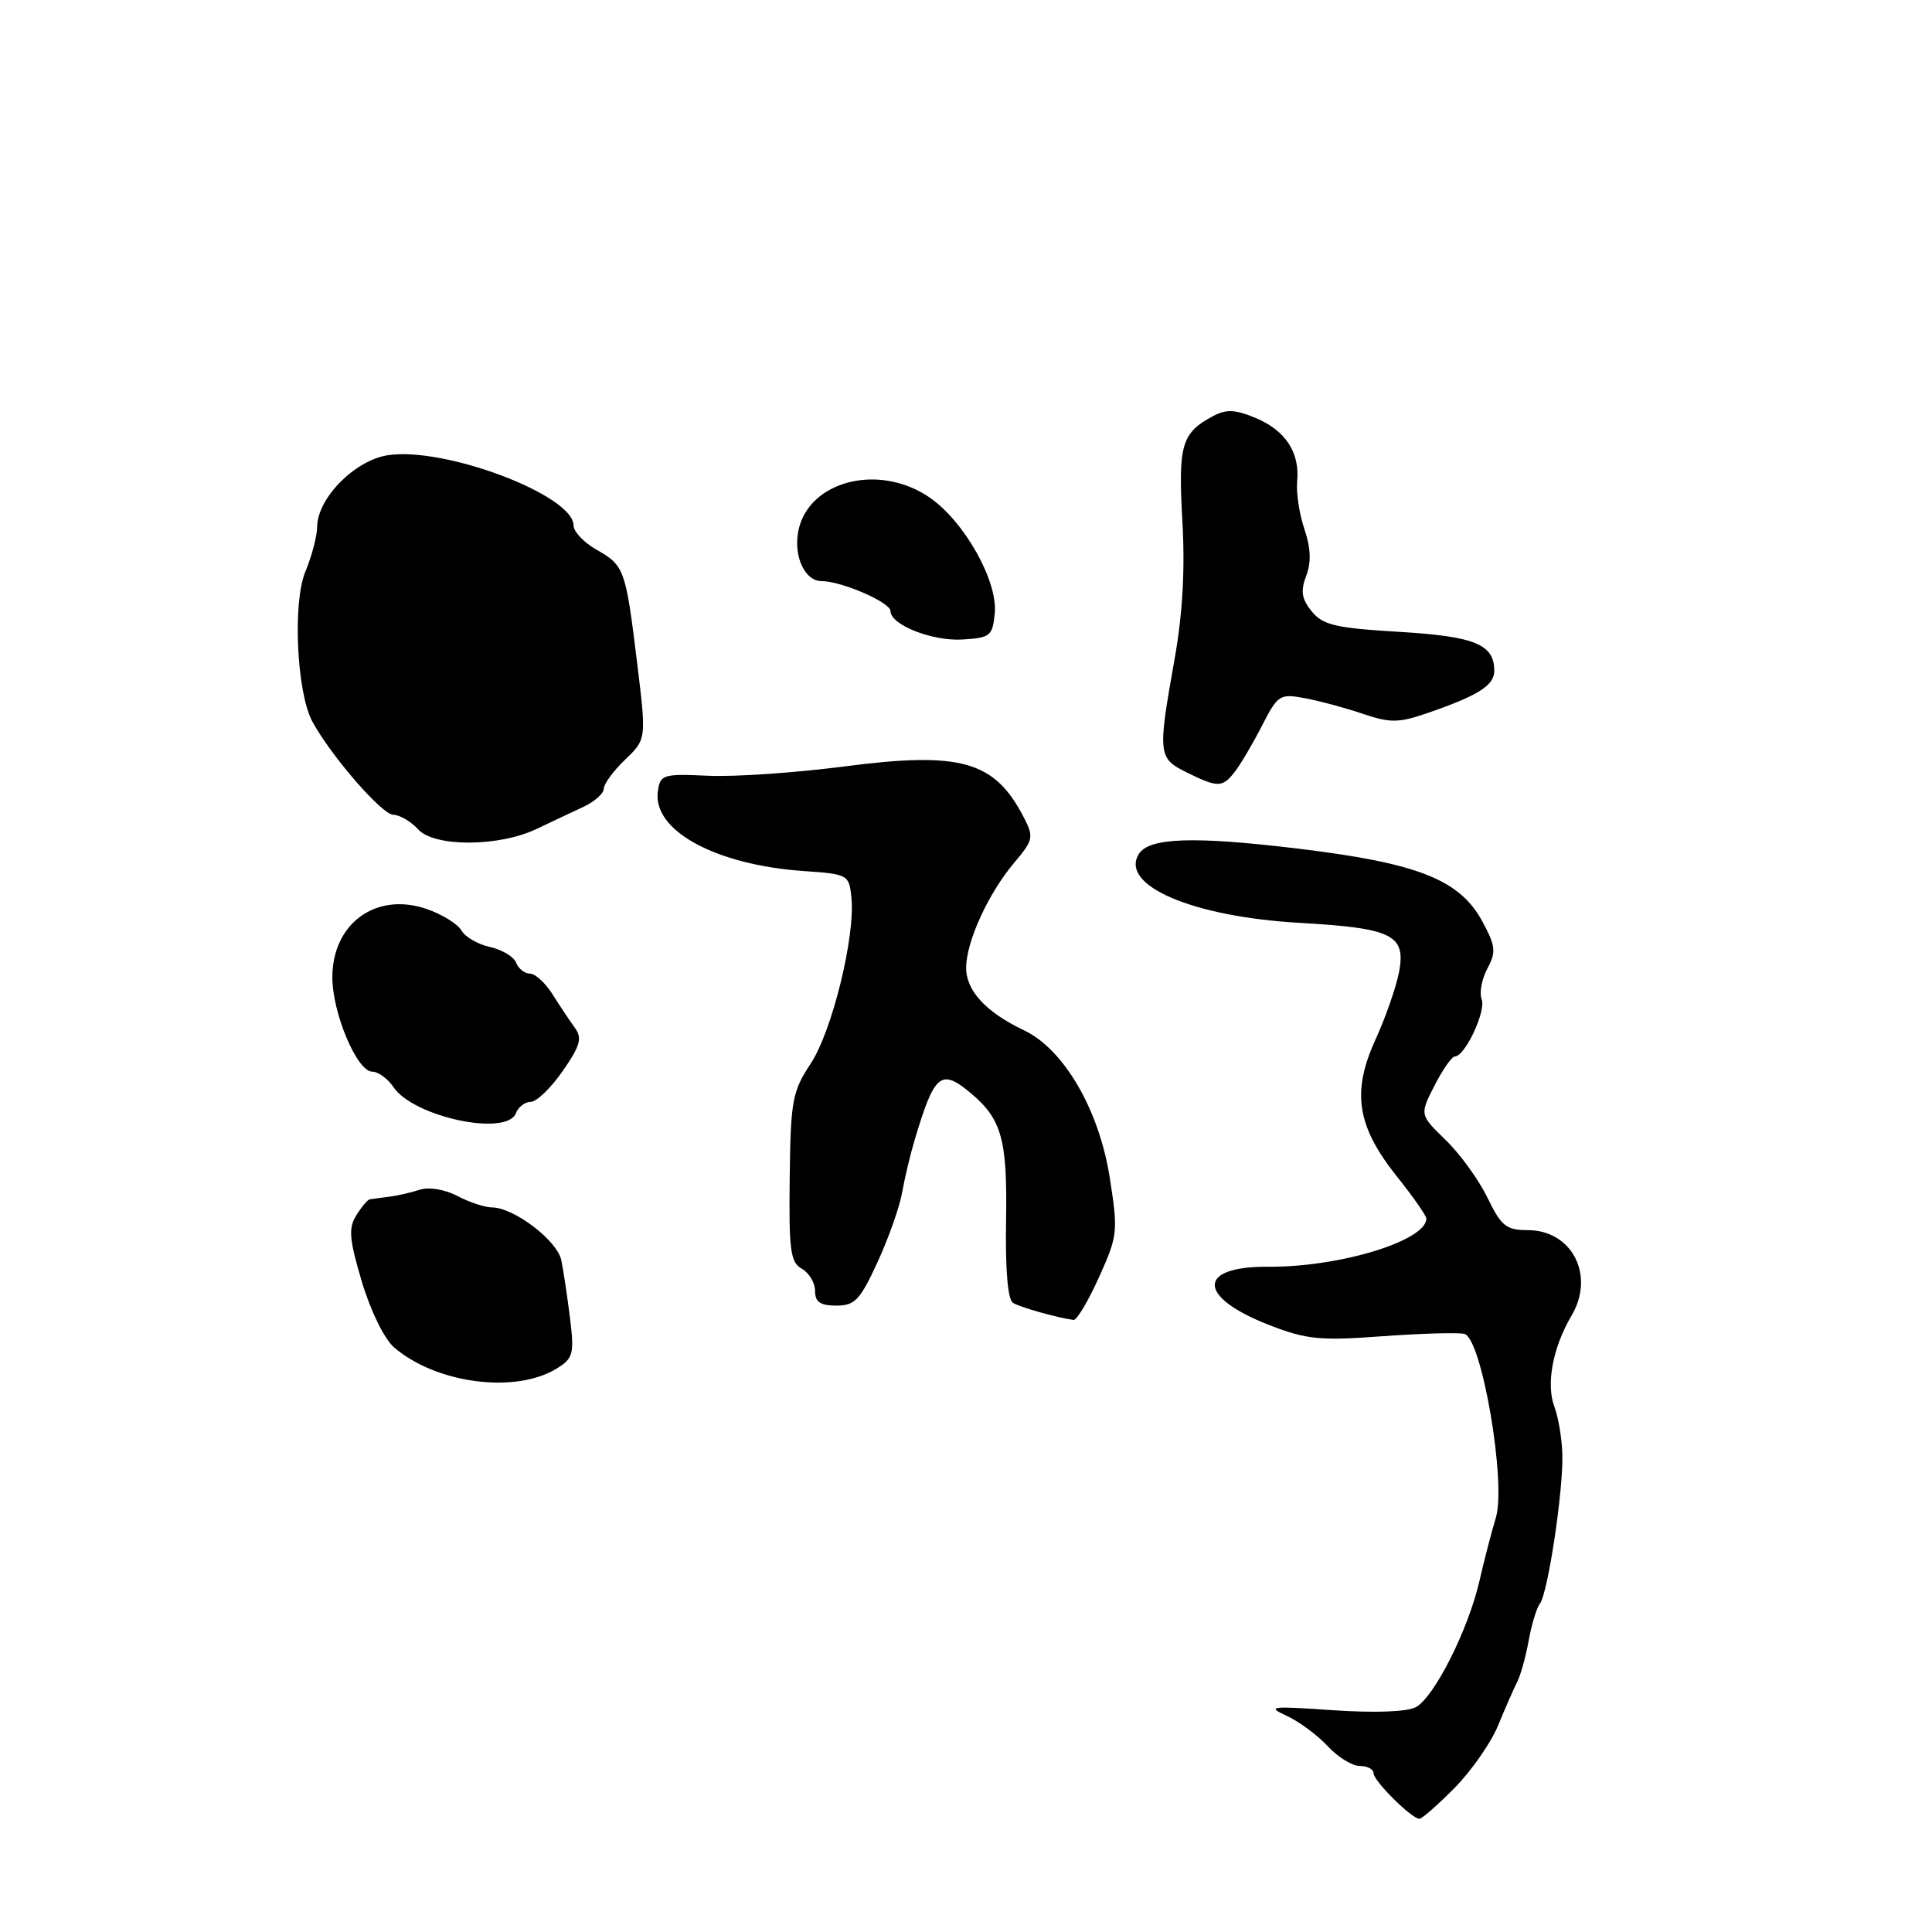 <?xml version="1.0" encoding="UTF-8" standalone="no"?>
<!DOCTYPE svg PUBLIC "-//W3C//DTD SVG 1.1//EN" "http://www.w3.org/Graphics/SVG/1.1/DTD/svg11.dtd" >
<svg xmlns="http://www.w3.org/2000/svg" xmlns:xlink="http://www.w3.org/1999/xlink" version="1.1" viewBox="0 0 256 256">
 <g >
 <path fill="currentColor"
d=" M 192.73 236.92 C 194.95 234.67 197.54 230.96 198.49 228.67 C 199.43 226.38 200.58 223.77 201.03 222.87 C 201.49 221.98 202.18 219.50 202.56 217.37 C 202.95 215.24 203.61 213.05 204.04 212.50 C 205.10 211.15 207.16 197.44 207.02 192.70 C 206.96 190.61 206.49 187.80 205.98 186.45 C 204.83 183.42 205.74 178.56 208.25 174.30 C 211.38 168.99 208.30 163.00 202.43 163.00 C 199.59 163.00 198.92 162.46 197.10 158.71 C 195.96 156.35 193.47 152.91 191.56 151.06 C 188.11 147.71 188.11 147.71 190.07 143.86 C 191.16 141.74 192.37 140.00 192.77 139.99 C 194.12 139.98 196.93 133.99 196.33 132.42 C 196.00 131.56 196.34 129.73 197.08 128.35 C 198.26 126.15 198.18 125.37 196.46 122.17 C 193.47 116.57 187.94 114.37 172.01 112.45 C 158.21 110.78 152.25 110.98 150.90 113.16 C 148.33 117.32 158.00 121.47 172.16 122.28 C 184.49 122.98 186.30 123.87 185.39 128.76 C 185.01 130.77 183.60 134.81 182.27 137.73 C 179.08 144.69 179.78 149.21 185.08 155.87 C 187.24 158.57 189.00 161.09 189.00 161.46 C 189.00 164.41 177.49 167.92 168.08 167.85 C 158.52 167.77 158.61 171.87 168.24 175.60 C 173.11 177.49 174.94 177.67 183.15 177.06 C 188.29 176.69 193.19 176.54 194.04 176.75 C 196.34 177.31 199.61 196.46 198.21 201.10 C 197.64 202.97 196.66 206.75 196.03 209.50 C 194.55 215.95 190.04 224.90 187.60 226.21 C 186.44 226.83 182.14 226.99 176.60 226.61 C 168.35 226.04 167.78 226.11 170.50 227.36 C 172.15 228.12 174.59 229.93 175.92 231.37 C 177.26 232.82 179.17 234.00 180.17 234.00 C 181.18 234.00 182.00 234.43 182.00 234.96 C 182.00 235.98 187.06 241.00 188.08 241.00 C 188.42 241.00 190.51 239.16 192.73 236.92 Z  M 73.83 181.30 C 75.95 179.98 76.11 179.36 75.53 174.67 C 75.18 171.83 74.66 168.38 74.38 167.00 C 73.85 164.38 68.10 160.00 65.18 159.99 C 64.26 159.99 62.19 159.31 60.60 158.47 C 58.91 157.59 56.82 157.25 55.60 157.65 C 54.44 158.03 52.60 158.45 51.50 158.58 C 50.40 158.72 49.27 158.87 48.99 158.92 C 48.71 158.96 47.91 159.92 47.21 161.04 C 46.15 162.73 46.27 164.21 47.95 169.84 C 49.12 173.75 50.93 177.43 52.24 178.56 C 57.88 183.37 68.39 184.71 73.83 181.30 Z  M 145.62 169.25 C 148.11 163.72 148.17 163.21 147.04 156.00 C 145.62 147.01 140.96 139.02 135.67 136.51 C 130.63 134.12 128.00 131.26 128.02 128.21 C 128.05 124.72 130.96 118.37 134.40 114.30 C 136.93 111.30 137.01 110.92 135.65 108.29 C 131.78 100.81 127.33 99.55 111.86 101.56 C 105.39 102.40 97.27 102.96 93.80 102.79 C 87.85 102.52 87.48 102.63 87.17 104.85 C 86.43 110.04 94.78 114.60 106.51 115.42 C 112.38 115.82 112.51 115.90 112.82 118.95 C 113.34 124.10 110.25 136.66 107.41 140.95 C 104.99 144.62 104.76 145.84 104.64 156.04 C 104.52 165.66 104.73 167.27 106.25 168.12 C 107.21 168.66 108.00 169.98 108.00 171.05 C 108.00 172.52 108.69 173.00 110.82 173.00 C 113.27 173.00 113.97 172.26 116.27 167.25 C 117.73 164.09 119.20 159.93 119.54 158.00 C 119.88 156.07 120.63 152.93 121.21 151.00 C 123.82 142.26 124.68 141.55 128.60 144.82 C 132.74 148.28 133.49 150.98 133.31 161.73 C 133.20 168.24 133.53 172.21 134.23 172.64 C 135.19 173.23 140.06 174.60 142.26 174.90 C 142.68 174.95 144.19 172.41 145.62 169.25 Z  M 68.36 147.50 C 68.68 146.68 69.57 146.00 70.33 146.00 C 71.10 146.00 73.00 144.16 74.56 141.92 C 76.90 138.54 77.18 137.55 76.16 136.17 C 75.49 135.25 74.17 133.27 73.22 131.76 C 72.27 130.25 70.92 129.01 70.22 129.01 C 69.51 129.00 68.69 128.35 68.39 127.56 C 68.08 126.77 66.52 125.83 64.92 125.48 C 63.32 125.13 61.62 124.14 61.14 123.29 C 60.66 122.44 58.58 121.15 56.52 120.44 C 49.84 118.15 44.04 122.35 44.04 129.50 C 44.04 134.26 47.31 142.00 49.33 142.00 C 50.11 142.00 51.37 142.92 52.13 144.04 C 54.79 148.01 67.16 150.64 68.36 147.50 Z  M 71.12 109.83 C 72.98 108.94 75.74 107.64 77.25 106.94 C 78.76 106.24 80.00 105.15 80.00 104.52 C 80.00 103.89 81.27 102.15 82.83 100.66 C 85.66 97.95 85.66 97.95 84.41 87.73 C 82.89 75.35 82.74 74.94 78.98 72.80 C 77.34 71.86 76.00 70.44 76.00 69.63 C 76.00 65.60 58.82 59.12 51.32 60.33 C 46.97 61.04 42.07 66.02 42.03 69.78 C 42.01 71.04 41.31 73.72 40.46 75.75 C 38.76 79.83 39.31 91.73 41.38 95.59 C 43.79 100.07 50.58 107.92 52.10 107.96 C 52.97 107.98 54.46 108.85 55.40 109.89 C 57.55 112.26 66.12 112.23 71.12 109.83 Z  M 163.63 102.25 C 164.38 101.29 165.99 98.56 167.21 96.18 C 169.33 92.04 169.58 91.89 172.93 92.52 C 174.86 92.88 178.31 93.81 180.60 94.59 C 184.22 95.81 185.32 95.80 189.13 94.49 C 195.85 92.18 198.00 90.82 198.00 88.90 C 198.00 85.37 195.44 84.32 185.34 83.72 C 176.96 83.22 175.27 82.82 173.81 81.01 C 172.47 79.36 172.31 78.32 173.08 76.30 C 173.76 74.50 173.69 72.61 172.84 70.11 C 172.17 68.12 171.74 65.29 171.88 63.81 C 172.25 59.96 170.35 57.05 166.40 55.39 C 163.67 54.25 162.49 54.20 160.73 55.14 C 156.56 57.36 156.10 58.94 156.67 69.00 C 157.04 75.50 156.71 81.34 155.61 87.50 C 153.39 99.95 153.45 100.48 157.25 102.35 C 161.38 104.39 161.98 104.38 163.63 102.25 Z  M 131.81 81.26 C 132.23 76.98 127.76 69.06 123.16 65.91 C 116.43 61.29 107.05 63.73 105.77 70.42 C 105.14 73.74 106.66 77.00 108.85 77.00 C 111.51 77.00 118.00 79.82 118.00 80.98 C 118.00 82.79 123.51 84.97 127.50 84.74 C 131.22 84.52 131.52 84.27 131.81 81.26 Z "/>
</g>
</svg>